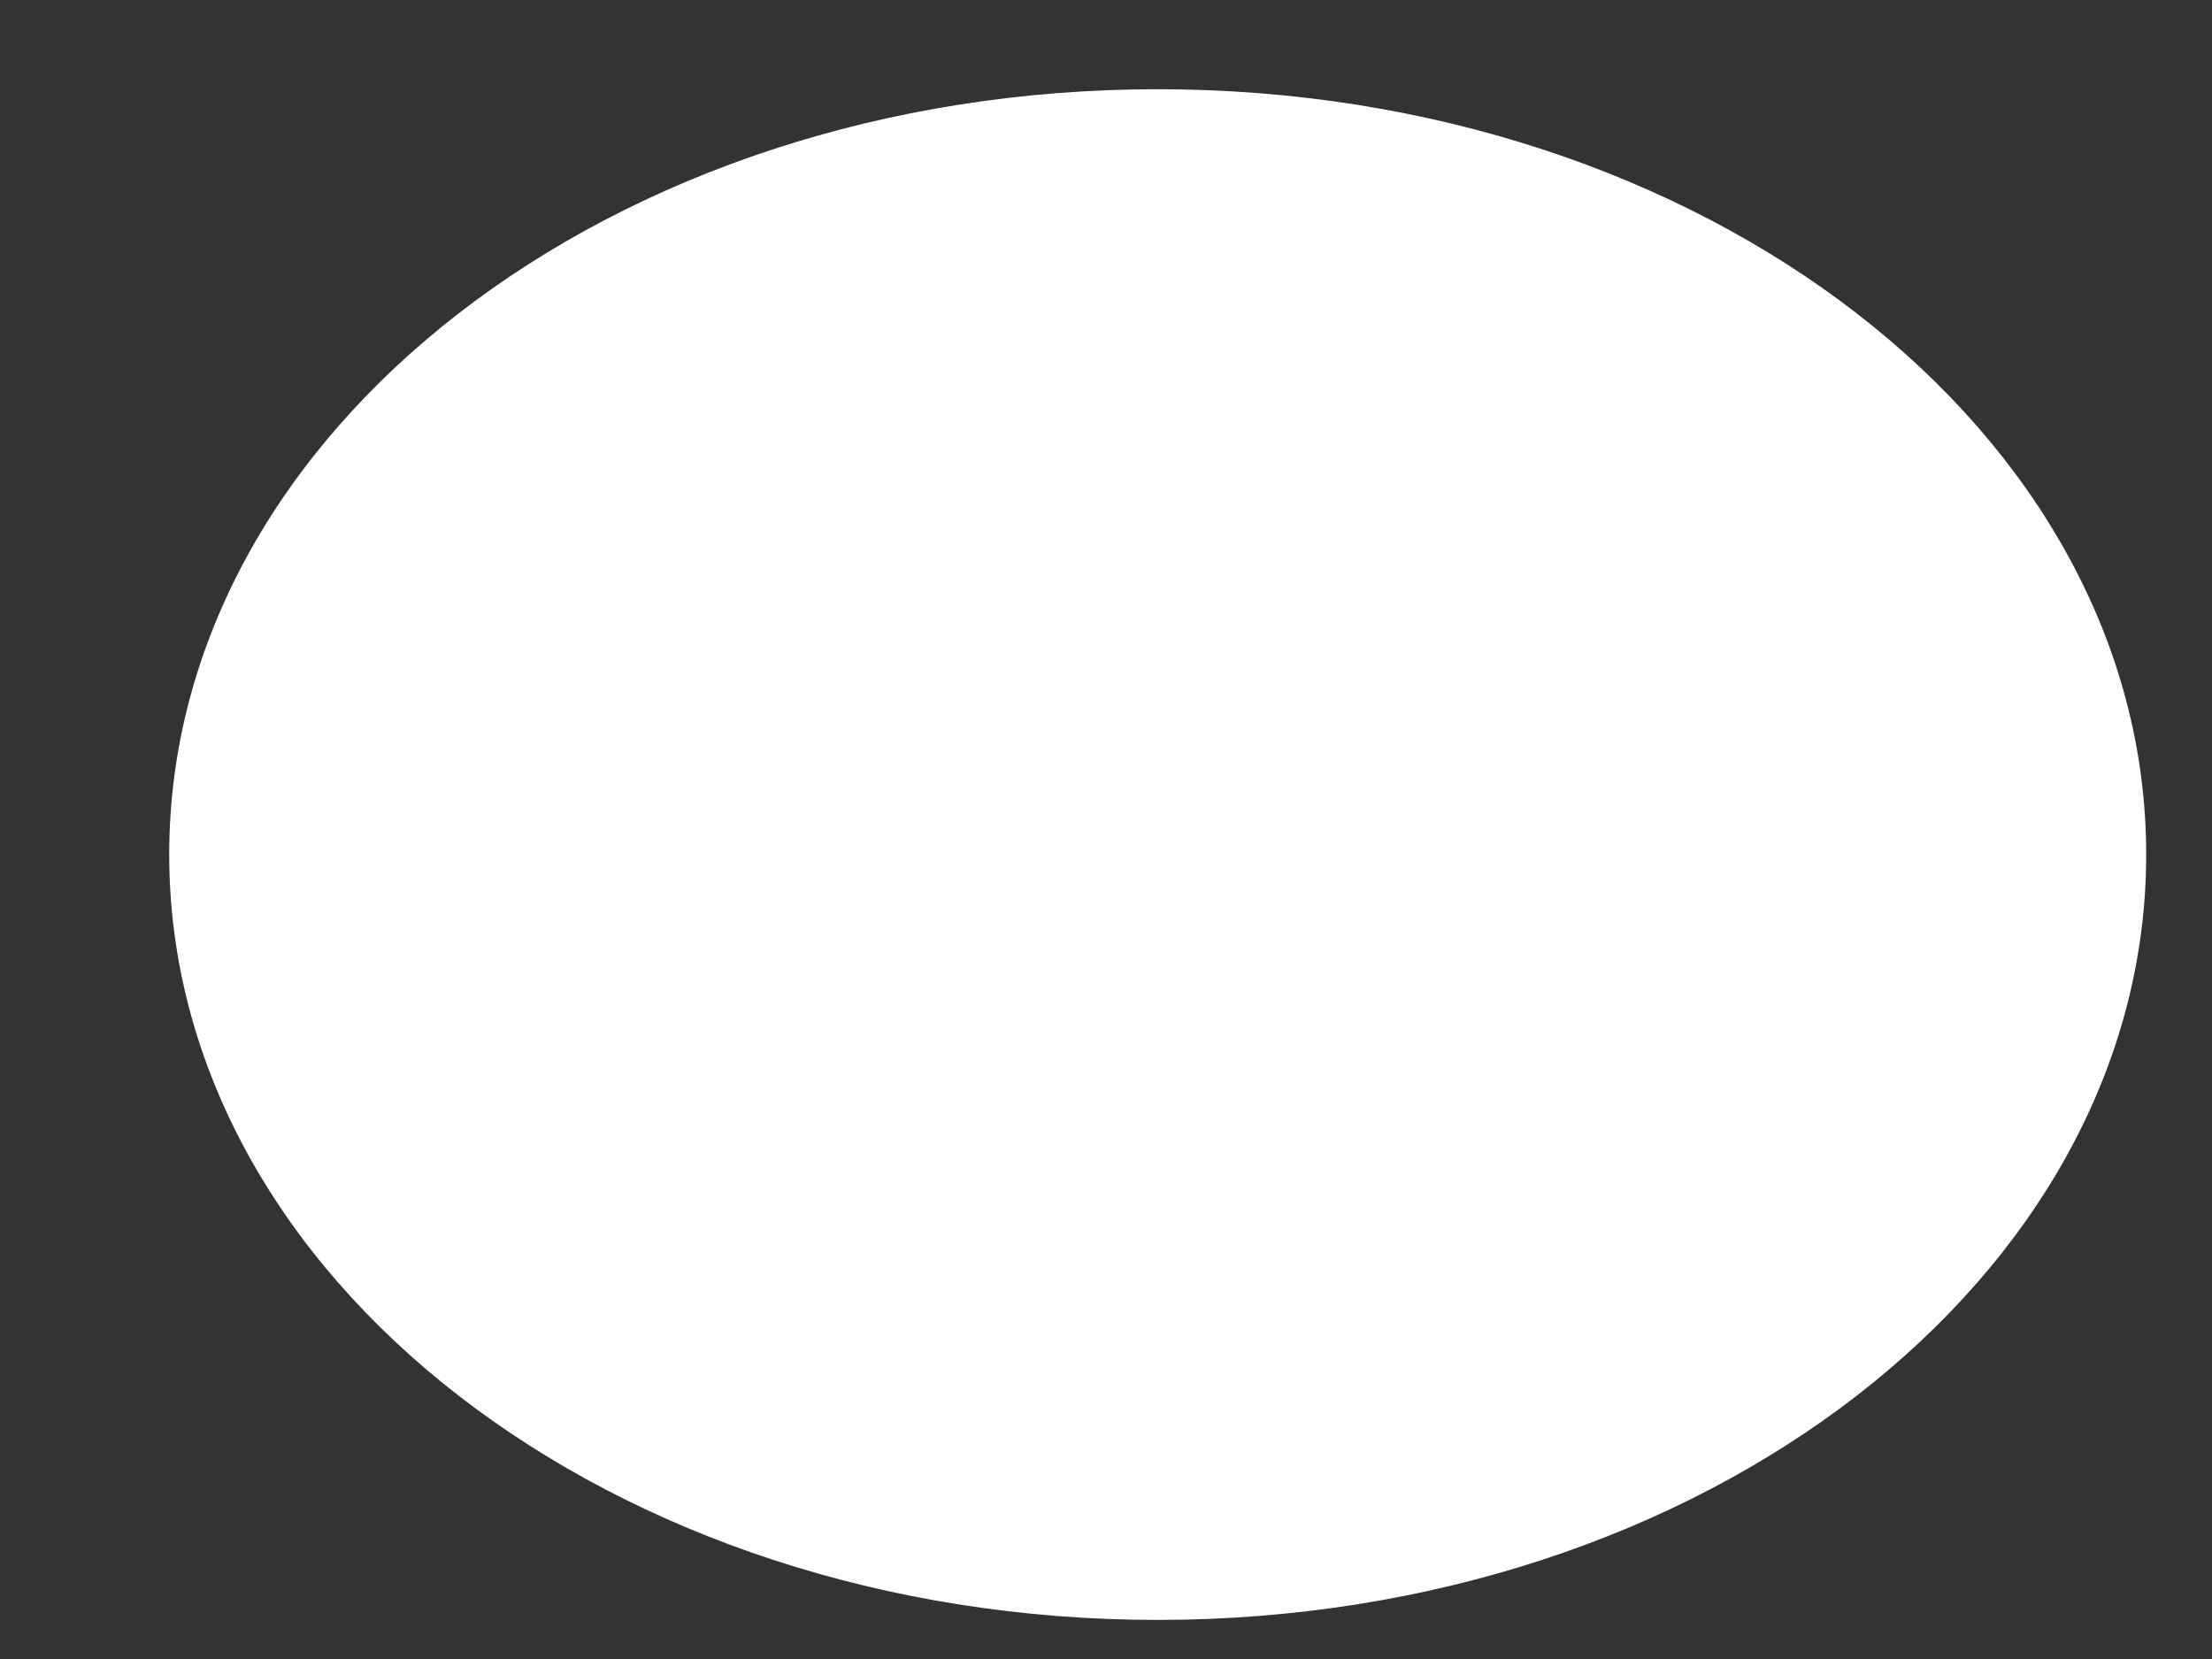 <?xml version="1.0" encoding="UTF-8" standalone="no"?><svg width='12' height='9' viewBox='0 0 12 9' fill='none' xmlns='http://www.w3.org/2000/svg'>
<rect x="0" y="0" width="12" height="9" fill="#333333" stroke="none"/>
<g style='mix-blend-mode:color-dodge'>
<path d='M11.643 4.636C11.643 2.342 9.242 0.484 6.28 0.484C3.319 0.484 0.918 2.342 0.918 4.636C0.918 6.929 3.319 8.788 6.28 8.788C9.242 8.788 11.643 6.929 11.643 4.636Z' fill='white'/>
</g>
</svg>
